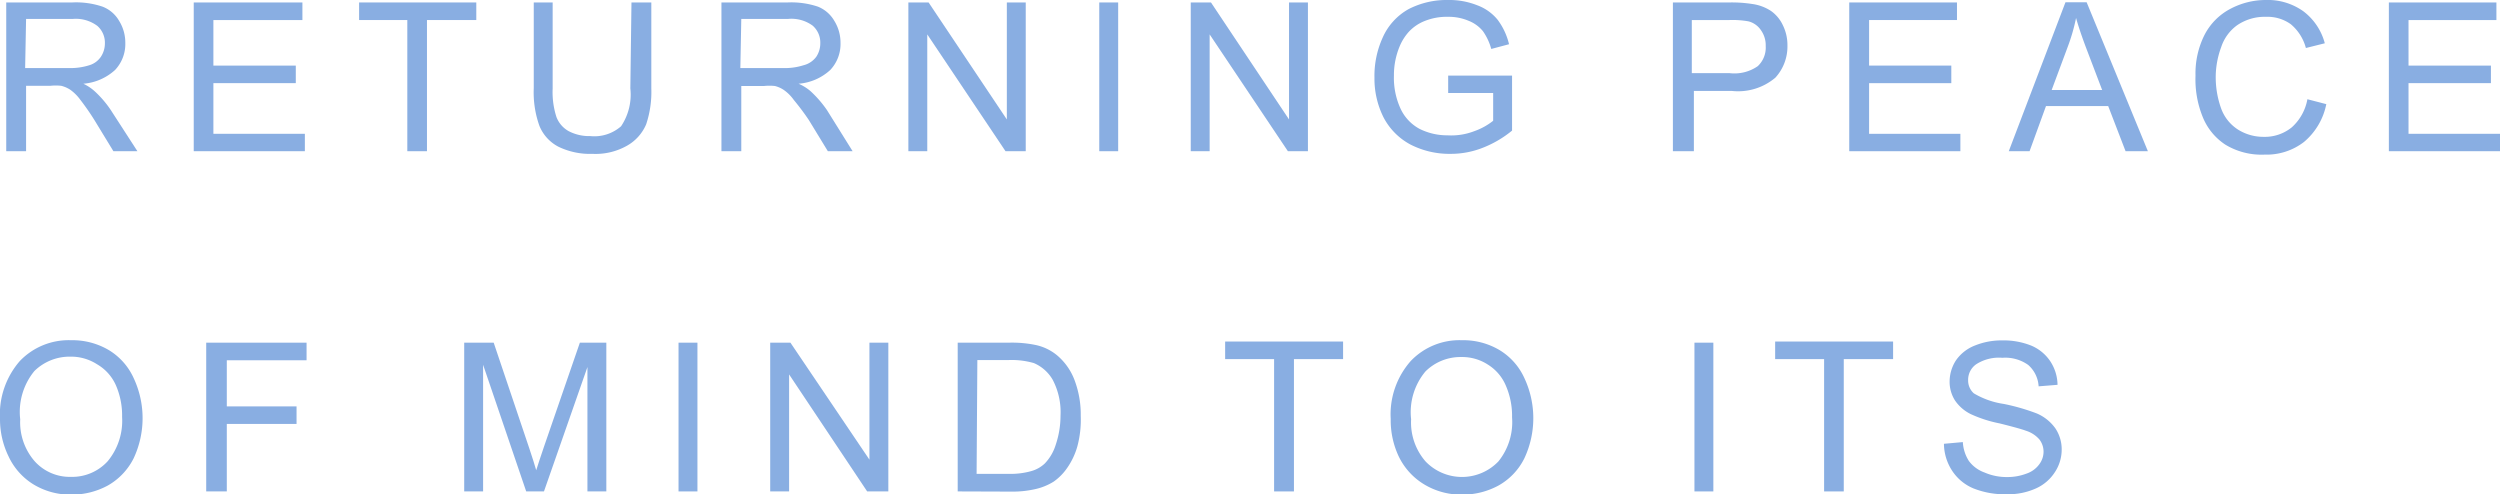 <svg xmlns="http://www.w3.org/2000/svg" viewBox="0 0 132.27 26.14"><defs><style>.a{fill:#89aee2;}</style></defs><title>copy_one_2</title><path class="a" d="M.33,8V.13H3.82a4.37,4.37,0,0,1,1.6.22,1.73,1.73,0,0,1,.88.75,2.19,2.19,0,0,1,.33,1.18A2,2,0,0,1,6.09,3.7a2.82,2.82,0,0,1-1.68.73A2.46,2.46,0,0,1,5,4.82a5.49,5.49,0,0,1,.86,1L7.27,8H6l-1-1.64a13.06,13.06,0,0,0-.75-1.08,2.37,2.37,0,0,0-.53-.53,1.56,1.56,0,0,0-.48-.21,2.65,2.65,0,0,0-.58,0H1.38V8Zm1-4.4H3.62a3.3,3.3,0,0,0,1.11-.15A1.13,1.13,0,0,0,5.34,3a1.28,1.28,0,0,0,.21-.71,1.18,1.18,0,0,0-.4-.92A1.9,1.9,0,0,0,3.87,1H1.38Z"/><path class="a" d="M10.25,8V.13H16v.93H11.29V3.47h4.36V4.4H11.29V7.08h4.84V8Z"/><path class="a" d="M21.55,8V1.06H19V.13H25.2v.93H22.59V8Z"/><path class="a" d="M33.41.13h1.05V4.68a5.41,5.41,0,0,1-.27,1.89,2.35,2.35,0,0,1-1,1.13,3.37,3.37,0,0,1-1.84.44,3.83,3.83,0,0,1-1.81-.38,2.16,2.16,0,0,1-1-1.1,5.28,5.28,0,0,1-.3-2V.13h1V4.68a4.3,4.3,0,0,0,.2,1.51,1.44,1.44,0,0,0,.65.75,2.34,2.34,0,0,0,1.14.26,2.14,2.14,0,0,0,1.63-.52,3,3,0,0,0,.49-2Z"/><path class="a" d="M38.17,8V.13h3.5a4.44,4.44,0,0,1,1.6.22,1.75,1.75,0,0,1,.87.75,2.19,2.19,0,0,1,.33,1.18,2,2,0,0,1-.54,1.42,2.79,2.79,0,0,1-1.68.73,2.46,2.46,0,0,1,.63.39,5.92,5.92,0,0,1,.87,1L45.11,8H43.8l-1-1.64A13.06,13.06,0,0,0,42,5.29a2.18,2.18,0,0,0-.53-.53A1.51,1.51,0,0,0,41,4.55a2.77,2.77,0,0,0-.58,0H39.22V8Zm1-4.4h2.24a3.26,3.26,0,0,0,1.11-.15A1.19,1.19,0,0,0,43.19,3a1.28,1.28,0,0,0,.21-.71A1.19,1.19,0,0,0,43,1.36,1.9,1.9,0,0,0,41.71,1H39.22Z"/><path class="a" d="M48.06,8V.13h1.07l4.14,6.19V.13h1V8H53.2L49.06,1.82V8Z"/><path class="a" d="M58.16,8V.13h1V8Z"/><path class="a" d="M63,8V.13h1.07l4.13,6.19V.13h1V8H68.14L64,1.82V8Z"/><path class="a" d="M76.62,4.92V4H80V6.91a5.7,5.7,0,0,1-1.58.92,4.59,4.59,0,0,1-1.68.31,4.52,4.52,0,0,1-2.11-.49,3.42,3.42,0,0,1-1.43-1.44,4.57,4.57,0,0,1-.48-2.1A4.9,4.9,0,0,1,73.15,2,3.21,3.21,0,0,1,74.53.48,4.4,4.4,0,0,1,76.61,0a4,4,0,0,1,1.55.28,2.5,2.5,0,0,1,1.08.77,3.51,3.51,0,0,1,.6,1.29l-.94.25a3.05,3.05,0,0,0-.44-.94,1.85,1.85,0,0,0-.76-.55A2.67,2.67,0,0,0,76.62.89a3.12,3.12,0,0,0-1.24.22,2.31,2.31,0,0,0-.84.57,2.69,2.69,0,0,0-.49.78A3.94,3.94,0,0,0,73.75,4a3.9,3.9,0,0,0,.36,1.77,2.32,2.32,0,0,0,1,1.05,3.27,3.27,0,0,0,1.47.34A3.39,3.39,0,0,0,78,6.94a3.4,3.4,0,0,0,1-.55V4.92Z"/><path class="a" d="M88.51,8V.13h3a7,7,0,0,1,1.19.08,2.39,2.39,0,0,1,1,.37,1.91,1.91,0,0,1,.63.76,2.37,2.37,0,0,1,.24,1.07,2.44,2.44,0,0,1-.64,1.7,3.05,3.05,0,0,1-2.31.7h-2V8Zm1-4.13h2A2.16,2.16,0,0,0,93,3.5a1.34,1.34,0,0,0,.42-1.06,1.37,1.37,0,0,0-.25-.84,1.13,1.13,0,0,0-.66-.47,4.8,4.8,0,0,0-1-.07h-2Z"/><path class="a" d="M97.84,8V.13h5.7v.93H98.89V3.47h4.35V4.4H98.89V7.08h4.83V8Z"/><path class="a" d="M106.28,8l3-7.88h1.12L113.64,8h-1.18l-.92-2.39h-3.29L107.38,8Zm2.27-3.24h2.67l-.83-2.18c-.25-.66-.43-1.2-.55-1.63a9.86,9.86,0,0,1-.43,1.5Z"/><path class="a" d="M122.08,5.25l1,.26a3.5,3.5,0,0,1-1.18,2,3.24,3.24,0,0,1-2.08.67,3.69,3.69,0,0,1-2.07-.52,3.16,3.16,0,0,1-1.22-1.5A5.29,5.29,0,0,1,116.16,4a4.53,4.53,0,0,1,.47-2.14A3.22,3.22,0,0,1,118,.47,4,4,0,0,1,119.87,0a3.24,3.24,0,0,1,2,.6A3.11,3.11,0,0,1,123,2.29l-1,.25a2.46,2.46,0,0,0-.8-1.26,2.12,2.12,0,0,0-1.31-.39,2.58,2.58,0,0,0-1.52.44,2.31,2.31,0,0,0-.85,1.16A4.61,4.61,0,0,0,117.23,4a4.9,4.9,0,0,0,.29,1.75,2.22,2.22,0,0,0,.91,1.12,2.53,2.53,0,0,0,1.34.37,2.26,2.26,0,0,0,1.48-.5A2.62,2.62,0,0,0,122.08,5.25Z"/><path class="a" d="M126.39,8V.13h5.69v.93h-4.65V3.47h4.36V4.4h-4.36V7.08h4.84V8Z"/><path class="a" d="M0,22.17A4.3,4.3,0,0,1,1.05,19.1,3.58,3.58,0,0,1,3.77,18a3.78,3.78,0,0,1,2,.53A3.34,3.34,0,0,1,7.07,20a5,5,0,0,1,0,4.25,3.41,3.41,0,0,1-1.37,1.44,4,4,0,0,1-1.91.48,3.77,3.77,0,0,1-2-.53A3.44,3.44,0,0,1,.45,24.14,4.48,4.48,0,0,1,0,22.17Zm1.07,0a3.14,3.14,0,0,0,.77,2.24,2.5,2.5,0,0,0,1.92.82,2.54,2.54,0,0,0,1.94-.83,3.36,3.36,0,0,0,.76-2.34,4,4,0,0,0-.33-1.68,2.41,2.41,0,0,0-1-1.11,2.54,2.54,0,0,0-1.4-.4,2.66,2.66,0,0,0-1.91.76A3.41,3.41,0,0,0,1.07,22.19Z"/><path class="a" d="M10.91,26V18.13h5.31v.93H12V21.5h3.69v.93H12V26Z"/><path class="a" d="M24.56,26V18.13h1.56L28,23.71c.17.52.3.91.37,1.17.09-.29.23-.71.42-1.27l1.89-5.48h1.4V26h-1V19.42L28.78,26h-.94L25.56,19.3V26Z"/><path class="a" d="M35.9,26V18.13h1V26Z"/><path class="a" d="M40.75,26V18.13h1.07L46,24.32V18.13h1V26H45.88l-4.13-6.19V26Z"/><path class="a" d="M50.67,26V18.13h2.71a6.18,6.18,0,0,1,1.4.12,2.62,2.62,0,0,1,1.16.56,3.18,3.18,0,0,1,.93,1.35A5.16,5.16,0,0,1,57.18,22,5.47,5.47,0,0,1,57,23.62a3.78,3.78,0,0,1-.54,1.14,2.86,2.86,0,0,1-.71.72,3.09,3.09,0,0,1-.94.39,5.36,5.36,0,0,1-1.27.14Zm1-.93h1.68a4,4,0,0,0,1.23-.15,1.7,1.7,0,0,0,.7-.4,2.49,2.49,0,0,0,.58-1A4.81,4.81,0,0,0,56.11,22a3.7,3.7,0,0,0-.41-1.9,2.1,2.1,0,0,0-1-.89,4.23,4.23,0,0,0-1.34-.16H51.71Z"/><path class="a" d="M67.41,26v-7H64.82v-.93h6.24v.93h-2.6v7Z"/><path class="a" d="M73.58,22.17a4.26,4.26,0,0,1,1.06-3.07A3.56,3.56,0,0,1,77.35,18a3.75,3.75,0,0,1,2,.53A3.34,3.34,0,0,1,80.65,20a5,5,0,0,1,0,4.25,3.35,3.35,0,0,1-1.37,1.44,4,4,0,0,1-1.91.48,3.8,3.8,0,0,1-2-.53A3.5,3.5,0,0,1,74,24.14,4.48,4.48,0,0,1,73.58,22.17Zm1.08,0a3.14,3.14,0,0,0,.76,2.24,2.67,2.67,0,0,0,3.86,0A3.31,3.31,0,0,0,80,22.08a4,4,0,0,0-.33-1.68,2.41,2.41,0,0,0-.95-1.11,2.49,2.49,0,0,0-1.4-.4,2.63,2.63,0,0,0-1.9.76A3.36,3.36,0,0,0,74.66,22.19Z"/><path class="a" d="M89.65,26V18.13h1V26Z"/><path class="a" d="M96.51,26v-7H93.92v-.93h6.24v.93H97.55v7Z"/><path class="a" d="M102.85,23.48l1-.09a2.06,2.06,0,0,0,.32,1A1.78,1.78,0,0,0,105,25a2.94,2.94,0,0,0,1.21.24,2.82,2.82,0,0,0,1-.18,1.38,1.38,0,0,0,.68-.49,1.11,1.11,0,0,0,.23-.67,1.06,1.06,0,0,0-.22-.65,1.56,1.56,0,0,0-.71-.46c-.21-.08-.68-.21-1.4-.39a6.71,6.71,0,0,1-1.52-.49,2.16,2.16,0,0,1-.84-.73,1.84,1.84,0,0,1-.28-1,2.07,2.07,0,0,1,.34-1.12,2.17,2.17,0,0,1,1-.78,3.75,3.75,0,0,1,1.45-.27,3.92,3.92,0,0,1,1.54.28,2.26,2.26,0,0,1,1,.83,2.32,2.32,0,0,1,.38,1.24l-1,.08a1.63,1.63,0,0,0-.55-1.13,2.09,2.09,0,0,0-1.37-.38,2.22,2.22,0,0,0-1.38.34,1,1,0,0,0-.43.84.91.91,0,0,0,.3.7,4.29,4.29,0,0,0,1.58.56,10.94,10.94,0,0,1,1.74.5,2.32,2.32,0,0,1,1,.8,2,2,0,0,1,.33,1.12,2.16,2.16,0,0,1-.36,1.19,2.31,2.31,0,0,1-1,.86,3.56,3.56,0,0,1-1.52.31,4.49,4.49,0,0,1-1.79-.31,2.49,2.49,0,0,1-1.13-.94A2.64,2.64,0,0,1,102.85,23.48Z"/></svg>